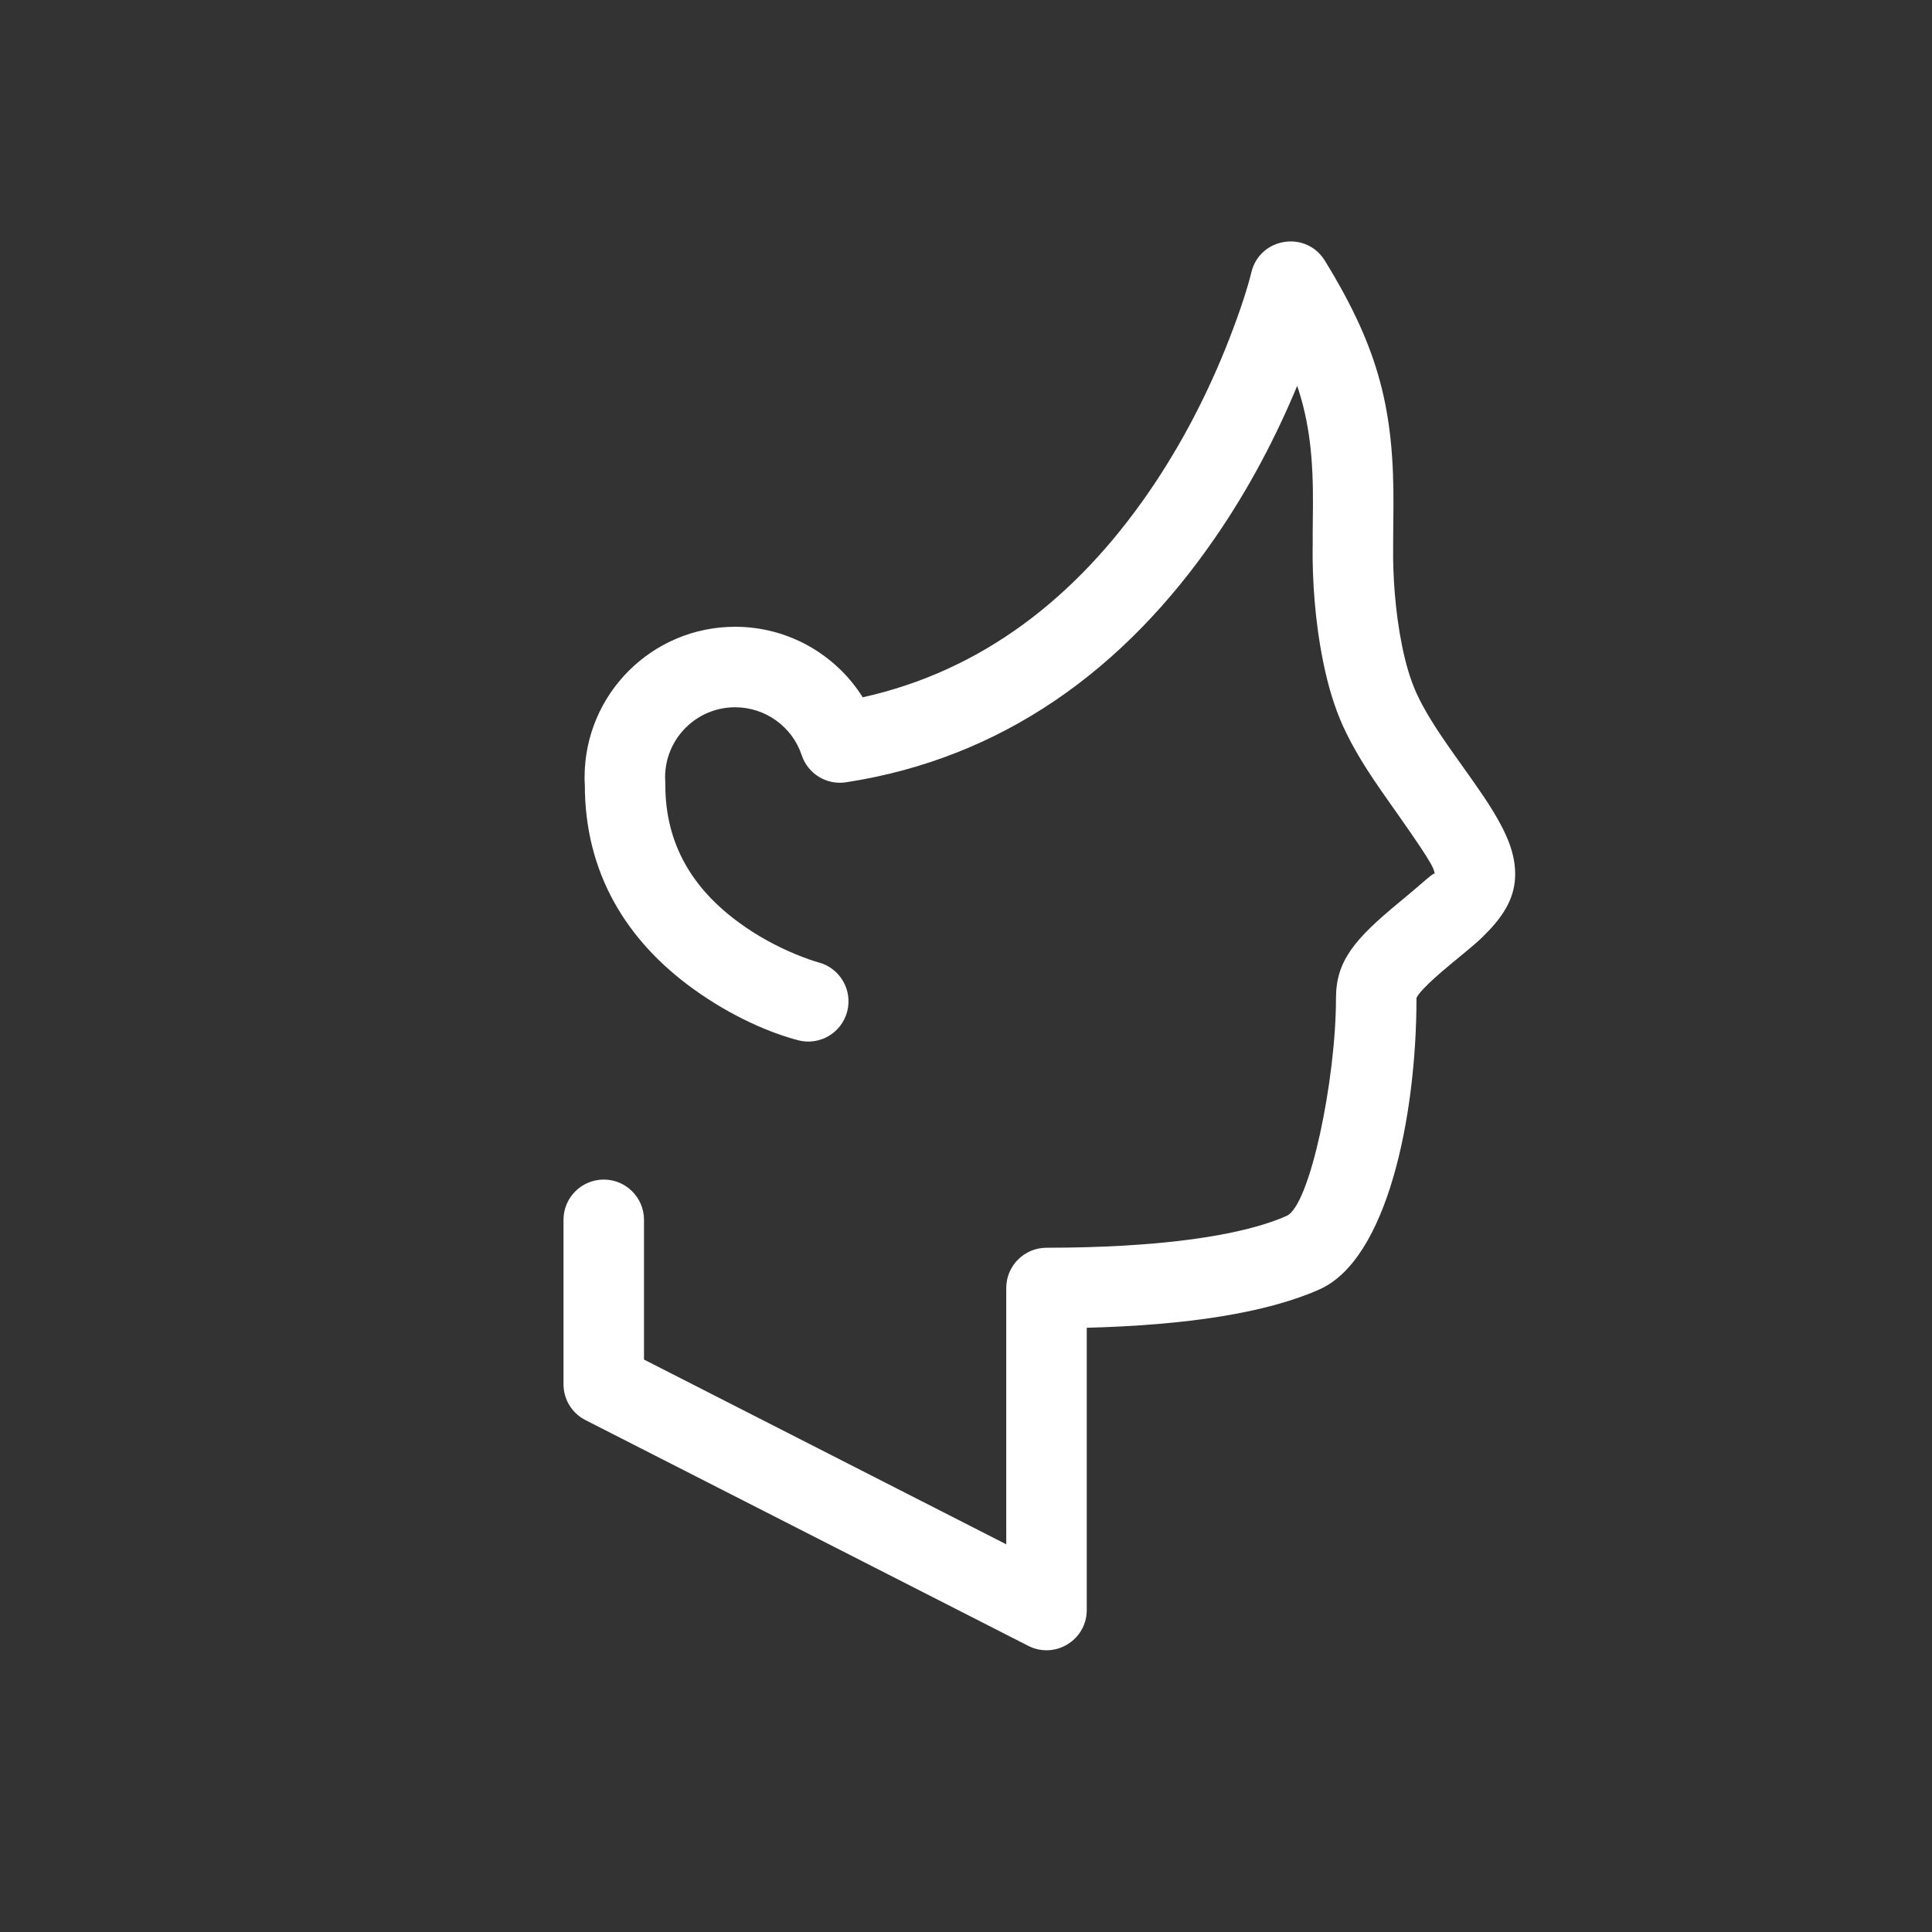 <svg xmlns="http://www.w3.org/2000/svg" viewBox="0 0 24 24"><rect x="0" y="0" width="24" height="24" fill="#333333" stroke="none"/><path fill="#FFFFFF" d="M15.093,6.682 C13.968,8.316 12.455,9.419 10.509,9.718 C10.269,9.755 10.036,9.613 9.959,9.381 C9.842,9.029 9.51,8.786 9.132,8.786 C8.651,8.786 8.262,9.176 8.262,9.657 C8.262,9.659 8.262,9.659 8.263,9.678 C8.264,9.706 8.264,9.706 8.265,9.751 C8.265,10.488 8.605,11.046 9.196,11.472 C9.411,11.628 9.644,11.754 9.877,11.851 C10.015,11.908 10.118,11.942 10.168,11.955 C10.435,12.026 10.594,12.299 10.524,12.566 C10.454,12.833 10.18,12.993 9.913,12.922 C9.574,12.833 9.094,12.633 8.61,12.283 C7.778,11.682 7.265,10.841 7.265,9.751 C7.265,9.75 7.265,9.75 7.264,9.731 C7.262,9.703 7.262,9.703 7.262,9.657 C7.262,8.624 8.099,7.786 9.132,7.786 C9.79,7.786 10.382,8.129 10.717,8.662 C12.191,8.335 13.362,7.433 14.27,6.115 C14.683,5.515 15.013,4.869 15.265,4.224 C15.416,3.838 15.507,3.543 15.545,3.382 C15.65,2.95 16.224,2.859 16.457,3.237 C17.143,4.35 17.318,5.117 17.31,6.302 C17.309,6.386 17.309,6.386 17.308,6.469 C17.307,6.626 17.306,6.696 17.306,6.797 L17.306,6.807 C17.302,7.144 17.33,7.594 17.417,8.023 C17.462,8.248 17.521,8.443 17.591,8.6 C17.687,8.812 17.826,9.037 18.058,9.364 C18.095,9.417 18.261,9.65 18.305,9.712 C18.401,9.849 18.474,9.957 18.537,10.06 C18.722,10.36 18.822,10.603 18.822,10.86 C18.822,11.128 18.699,11.346 18.492,11.563 C18.379,11.682 18.335,11.719 18.026,11.973 C17.714,12.23 17.596,12.369 17.596,12.402 C17.596,13.87 17.233,15.643 16.39,16.018 C15.733,16.31 14.74,16.462 13.5,16.494 L13.5,20 C13.5,20.373 13.106,20.615 12.773,20.445 L7.273,17.641 C7.105,17.556 7,17.384 7,17.196 L7,15.153 C7,14.877 7.224,14.653 7.5,14.653 C7.776,14.653 8,14.877 8,15.153 L8,16.889 L12.5,19.184 L12.5,16 C12.5,15.724 12.724,15.5 13,15.5 C14.344,15.499 15.401,15.363 15.983,15.104 C16.274,14.975 16.596,13.404 16.596,12.402 C16.596,11.936 16.826,11.666 17.391,11.201 C17.709,10.939 17.822,10.821 17.822,10.86 C17.822,10.782 17.733,10.638 17.241,9.941 C16.975,9.565 16.808,9.296 16.679,9.01 C16.575,8.779 16.496,8.514 16.437,8.221 C16.333,7.71 16.302,7.197 16.306,6.795 C16.307,6.78 16.307,6.78 16.307,6.787 C16.306,6.694 16.307,6.62 16.308,6.458 C16.309,6.376 16.309,6.376 16.31,6.295 C16.314,5.7 16.269,5.252 16.114,4.793 C15.847,5.437 15.51,6.078 15.093,6.682 Z"></path></svg>